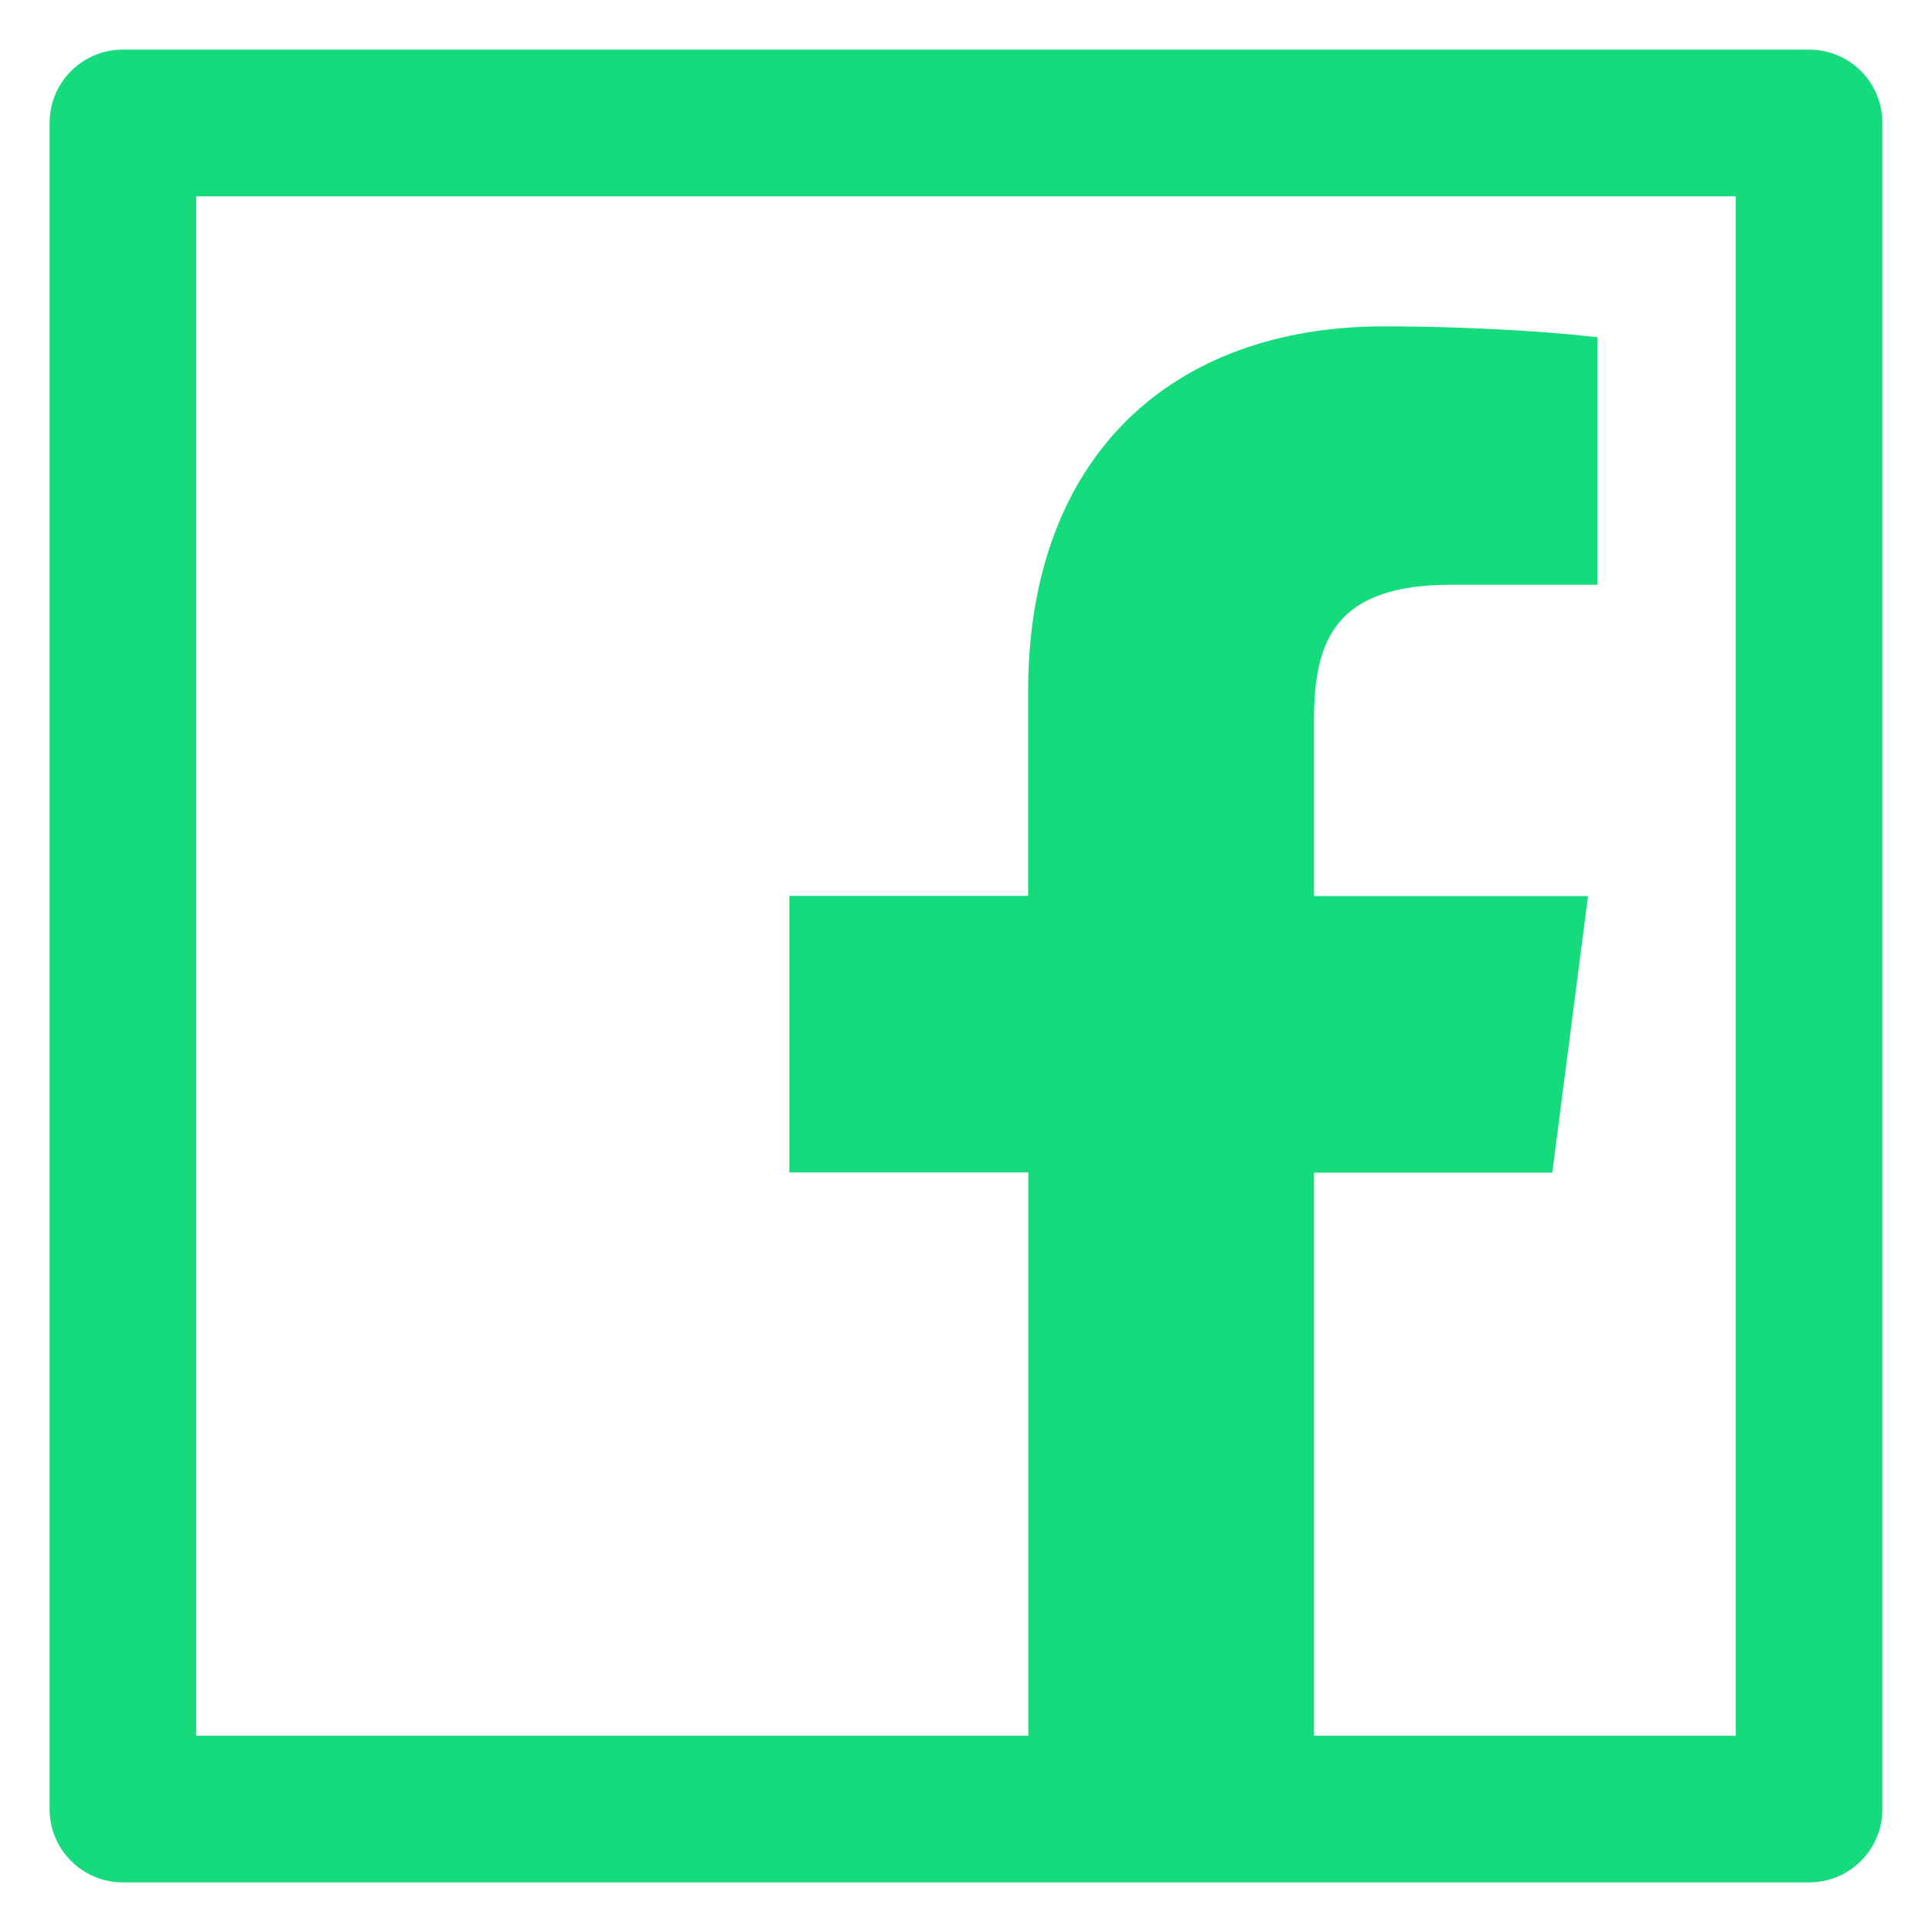 <svg width="28" height="28" viewBox="0 0 28 28" fill="none" xmlns="http://www.w3.org/2000/svg">
<path d="M26.219 0.719H1.781C1.194 0.719 0.719 1.194 0.719 1.781V26.219C0.719 26.806 1.194 27.281 1.781 27.281H26.219C26.806 27.281 27.281 26.806 27.281 26.219V1.781C27.281 1.194 26.806 0.719 26.219 0.719ZM25.156 25.156H19.044V16.995H22.497L23.015 12.987H19.044V10.427C19.044 9.265 19.366 8.475 21.029 8.475H23.151V4.889C22.782 4.839 21.524 4.73 20.056 4.73C16.995 4.73 14.9 6.599 14.9 10.029V12.984H11.44V16.992H14.903V25.156H2.844V2.844H25.156V25.156Z" fill="#15DB7C"/>
</svg>
